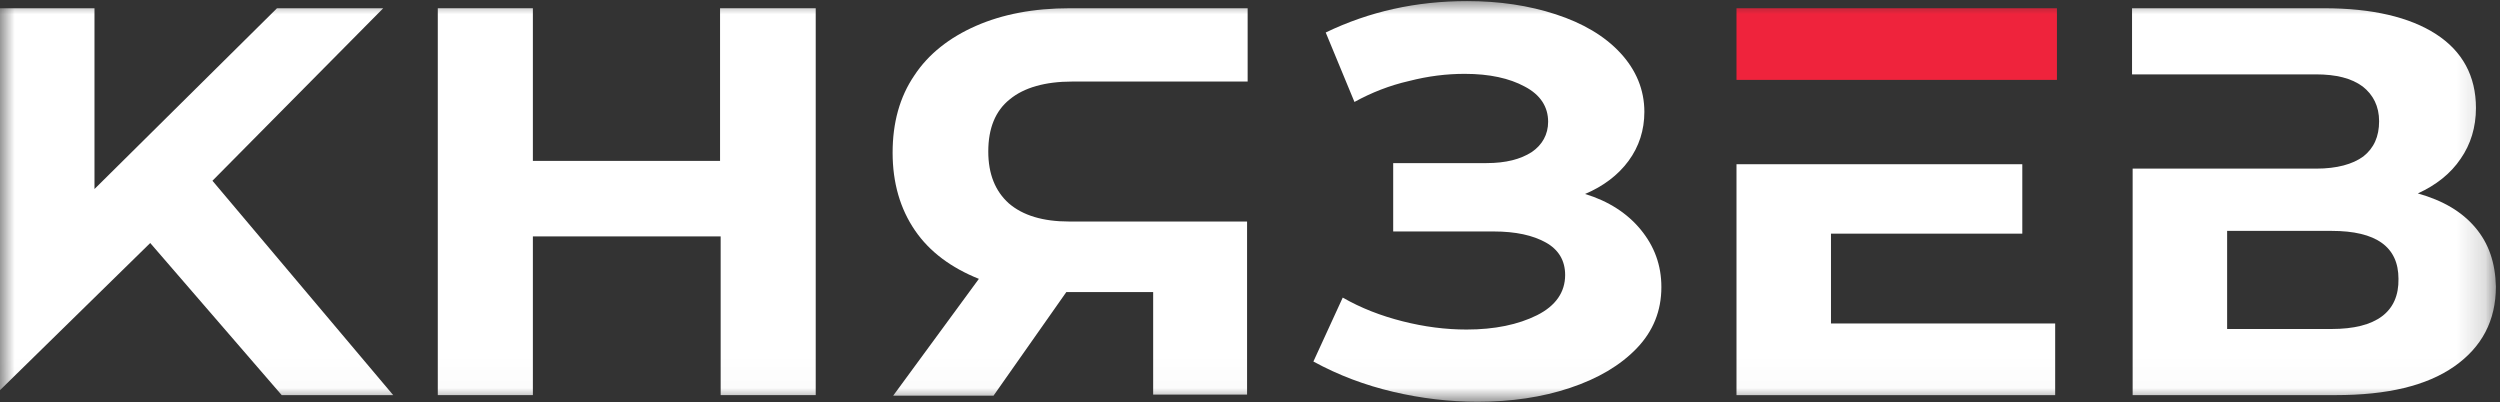 <svg width="87" height="14" viewBox="0 0 87 14" fill="none" xmlns="http://www.w3.org/2000/svg">
<rect x="0" y="0" width="87" height="14" fill="#333333" stroke="none"/>
<g clip-path="url(#clip0_32_260)">
<mask id="mask0_32_260" style="mask-type:luminance" maskUnits="userSpaceOnUse" x="0" y="0" width="87" height="14">
<path d="M86.837 0H0V13.981H86.837V0Z" fill="white"/>
</mask>
<g mask="url(#mask0_32_260)">
<path d="M28.387 0.287V13.75H25.079V8.227H18.544V13.75H15.235V0.287H18.544V5.599H25.058V0.287H28.387Z" fill="white"/>
<path d="M35.106 7.076C34.637 6.654 34.392 6.06 34.392 5.273C34.392 4.468 34.637 3.854 35.147 3.451C35.637 3.049 36.373 2.838 37.312 2.838H43.418V0.287H37.23C35.964 0.287 34.882 0.498 33.963 0.901C33.044 1.304 32.308 1.879 31.818 2.627C31.308 3.375 31.063 4.276 31.063 5.312C31.063 6.367 31.328 7.268 31.839 8.016C32.349 8.764 33.105 9.32 34.065 9.704L31.083 13.769H34.575L37.108 10.164H40.13V13.731H43.398V7.709H37.21C36.291 7.709 35.596 7.498 35.106 7.076Z" fill="white"/>
<path d="M57.102 7.997C57.571 8.572 57.816 9.224 57.816 9.992C57.816 10.816 57.53 11.526 56.959 12.12C56.387 12.715 55.611 13.175 54.63 13.501C53.65 13.827 52.588 13.981 51.424 13.981C50.444 13.981 49.463 13.866 48.483 13.635C47.503 13.405 46.584 13.06 45.706 12.581L46.727 10.356C47.36 10.72 48.054 10.989 48.81 11.181C49.566 11.372 50.301 11.468 51.036 11.468C52.016 11.468 52.833 11.296 53.487 10.97C54.14 10.644 54.467 10.164 54.467 9.57C54.467 9.071 54.242 8.687 53.793 8.438C53.344 8.189 52.752 8.055 51.975 8.055H48.483V5.676H51.73C52.404 5.676 52.915 5.542 53.303 5.293C53.67 5.044 53.875 4.679 53.875 4.238C53.875 3.72 53.609 3.298 53.058 3.011C52.527 2.723 51.832 2.57 50.975 2.57C50.342 2.57 49.709 2.646 49.035 2.819C48.361 2.972 47.727 3.222 47.135 3.548L46.135 1.131C47.646 0.402 49.28 0.038 51.056 0.038C52.18 0.038 53.201 0.192 54.14 0.498C55.08 0.805 55.835 1.246 56.387 1.841C56.938 2.435 57.224 3.126 57.224 3.893C57.224 4.526 57.04 5.101 56.673 5.6C56.305 6.098 55.794 6.482 55.161 6.75C55.978 7 56.632 7.422 57.102 7.997Z" fill="white"/>
<path d="M71.52 13.751V11.257H63.718V8.131H70.376V5.715H60.43V13.751H71.52Z" fill="white"/>
<path d="M71.581 0.287H60.43V2.78H71.581V0.287Z" fill="#EF233C"/>
<path d="M86.142 7.92C85.672 7.364 85.019 6.98 84.141 6.731C84.774 6.443 85.284 6.041 85.632 5.523C85.979 5.024 86.163 4.43 86.163 3.758C86.163 2.646 85.693 1.783 84.774 1.188C83.855 0.594 82.548 0.287 80.873 0.287H74.195V2.588H80.587C81.302 2.588 81.833 2.723 82.221 3.01C82.589 3.298 82.793 3.701 82.793 4.219C82.793 4.756 82.609 5.158 82.242 5.446C81.874 5.715 81.323 5.868 80.608 5.868H74.216V13.75H81.282C83.079 13.75 84.447 13.424 85.407 12.753C86.367 12.082 86.857 11.161 86.857 9.972C86.837 9.147 86.612 8.476 86.142 7.92ZM81.139 11.449H77.504V8.035H81.139C82.691 8.035 83.467 8.591 83.467 9.704C83.487 10.854 82.691 11.449 81.139 11.449Z" fill="white"/>
<path d="M7.393 6.29L13.336 0.287H9.639L3.288 6.578V0.287H0V13.578L5.228 8.457L9.803 13.75H13.683L7.393 6.29Z" fill="white"/>
</g>
</g>
<defs>
<clipPath id="clip0_32_260">
<rect width="87" height="14" fill="white"/>
</clipPath>
</defs>
</svg>
